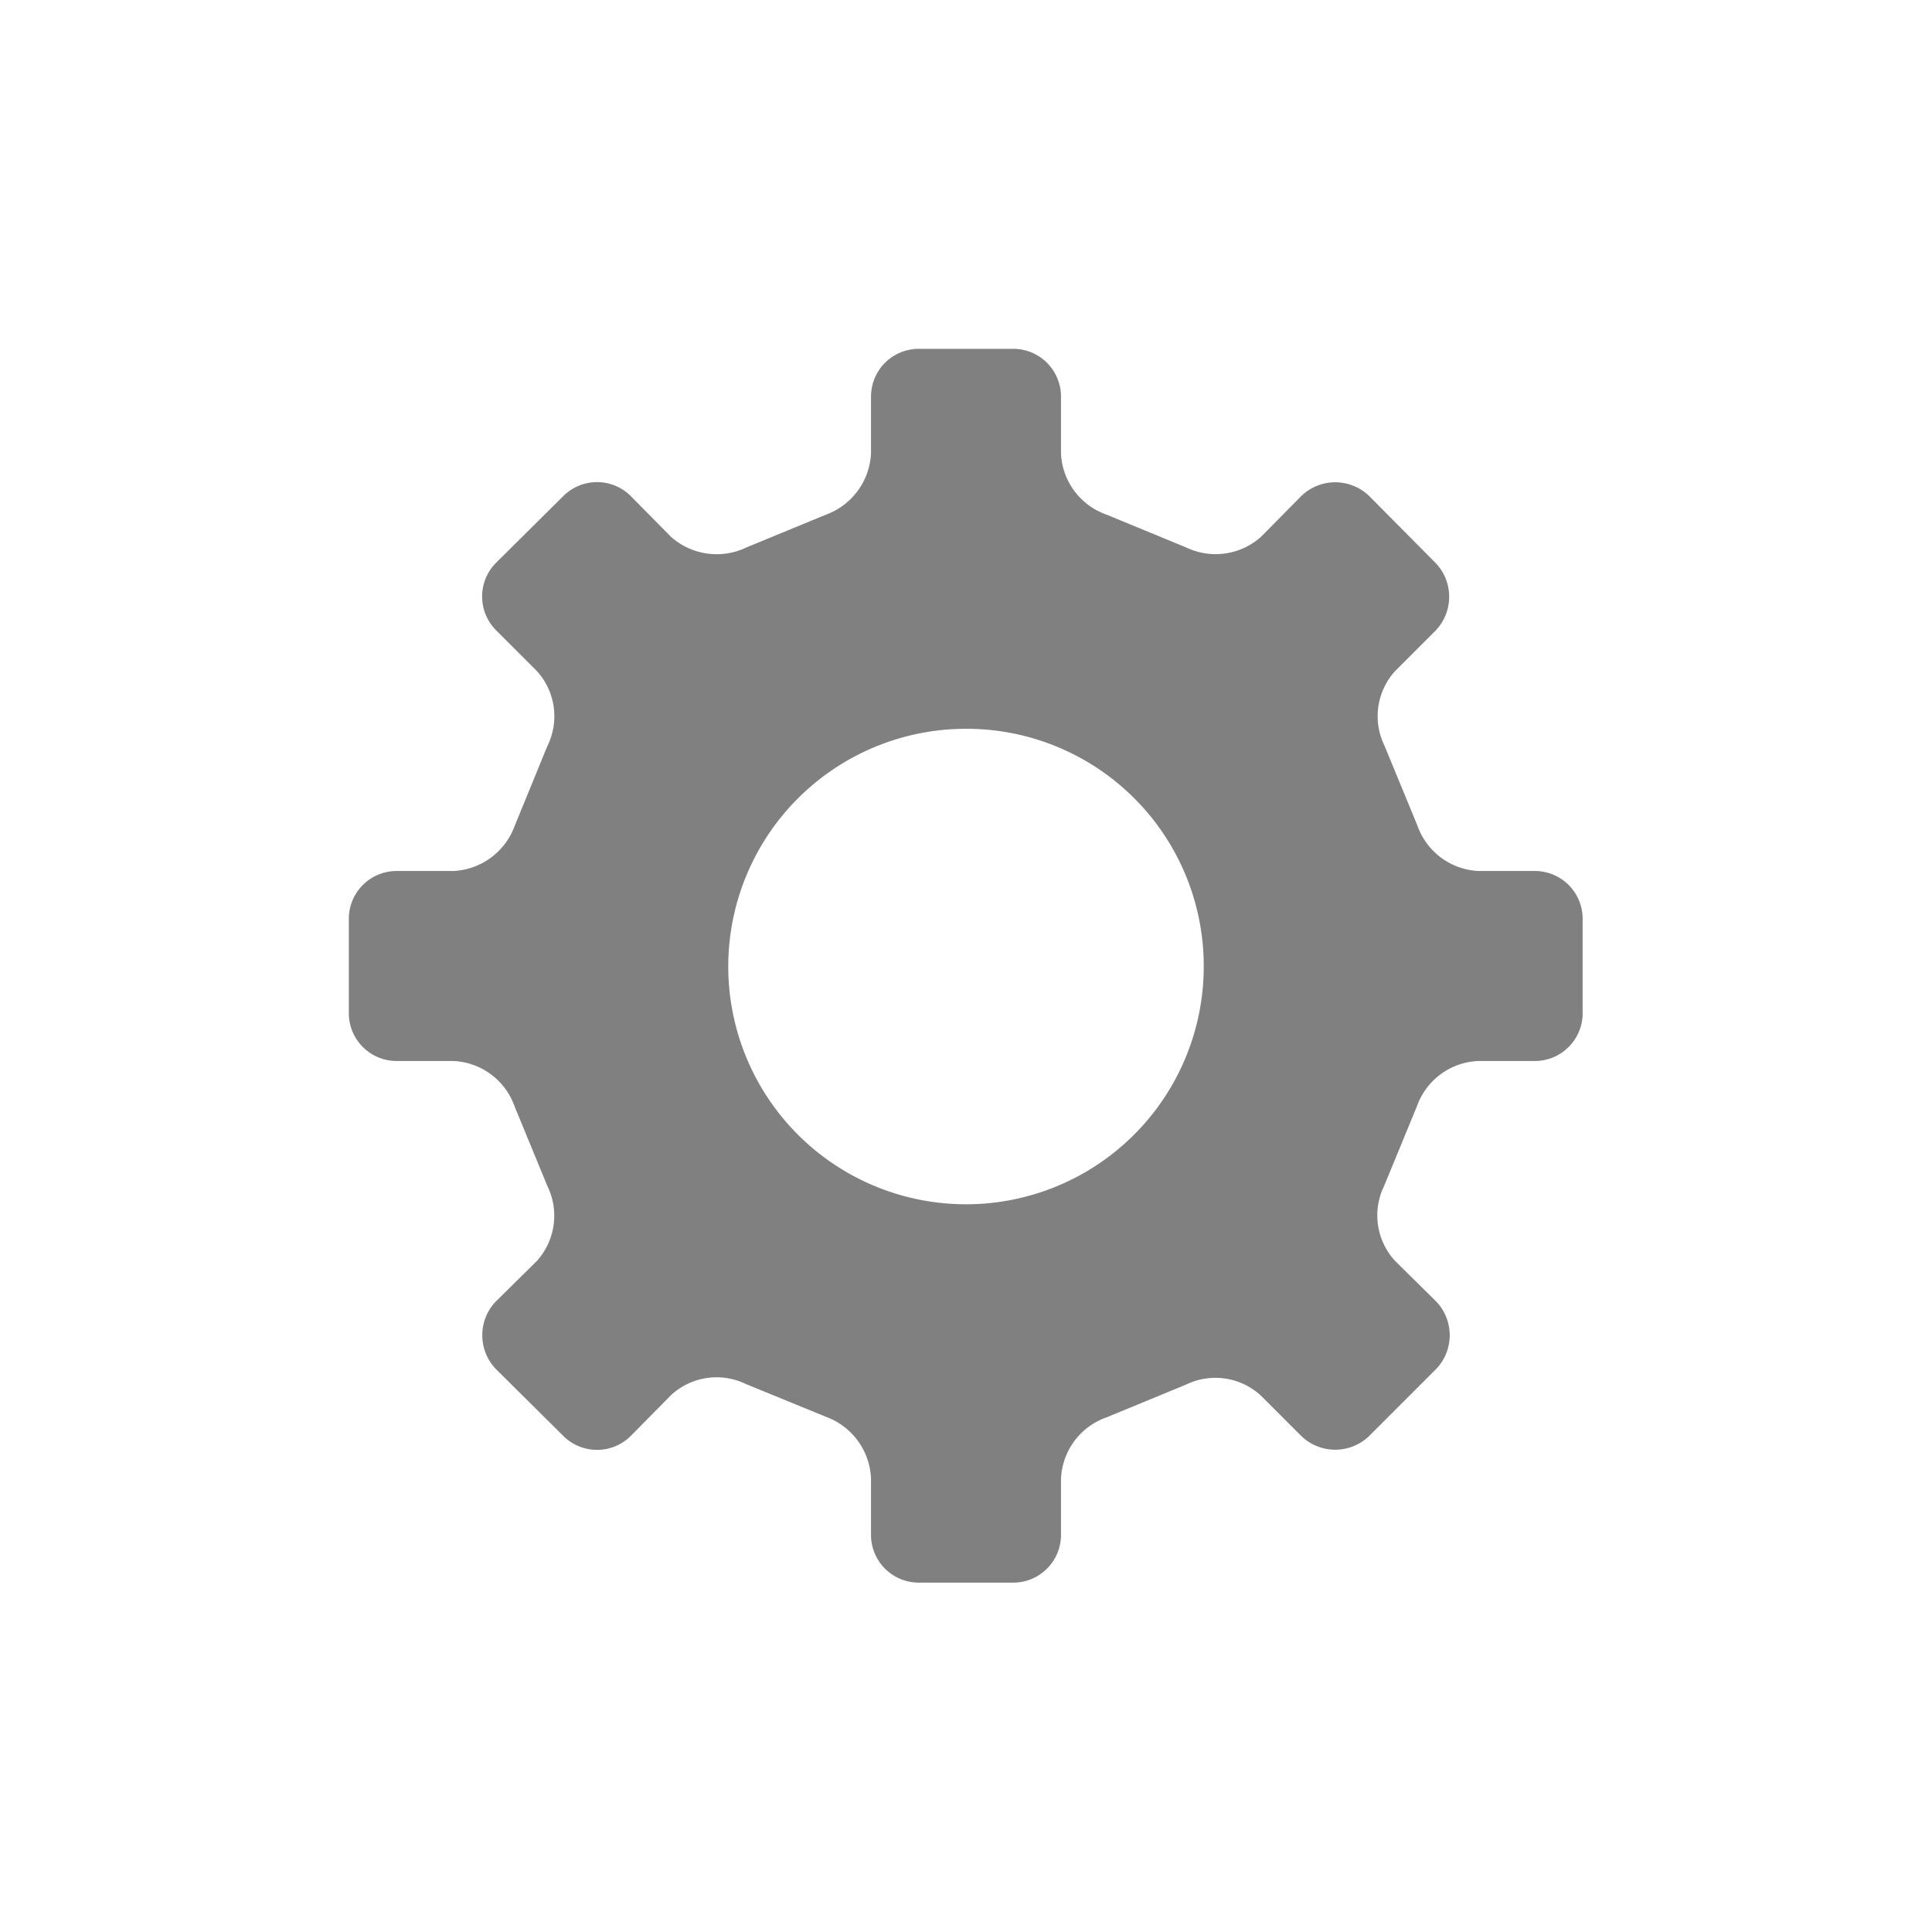 <svg id="图层_1" data-name="图层 1" xmlns="http://www.w3.org/2000/svg" viewBox="0 0 36 36"><defs><style>.cls-1{fill:gray;}</style></defs><title>HBSQI_icon_gallery_IX</title><path class="cls-1" d="M28.62,16.23H27.55a1.27,1.27,0,0,1-1.14-.85L25.8,13.9A1.25,1.25,0,0,1,26,12.5l.75-.75a.91.91,0,0,0,0-1.26L25.51,9.24a.91.91,0,0,0-1.26,0L23.5,10a1.27,1.27,0,0,1-1.4.2l-1.48-.61a1.27,1.27,0,0,1-.85-1.14V7.39a.89.89,0,0,0-.88-.89H17.12a.89.89,0,0,0-.89.89V8.45a1.28,1.28,0,0,1-.84,1.14l-1.48.61A1.28,1.28,0,0,1,12.5,10l-.75-.76a.89.89,0,0,0-1.25,0L9.24,10.49a.89.89,0,0,0,0,1.25l.76.76a1.25,1.25,0,0,1,.2,1.4l-.61,1.49a1.28,1.28,0,0,1-1.14.84H7.39a.89.89,0,0,0-.89.88v1.77a.89.89,0,0,0,.89.89H8.45a1.27,1.27,0,0,1,1.14.85l.61,1.48a1.26,1.26,0,0,1-.2,1.4l-.76.75a.91.91,0,0,0,0,1.26l1.26,1.25a.89.89,0,0,0,1.25,0L12.5,26a1.25,1.25,0,0,1,1.4-.21l1.49.61a1.28,1.28,0,0,1,.84,1.15v1.06a.89.89,0,0,0,.89.88h1.77a.89.89,0,0,0,.88-.88V27.56a1.27,1.27,0,0,1,.85-1.15l1.48-.61a1.25,1.25,0,0,1,1.4.21l.75.75a.91.91,0,0,0,1.26,0l1.25-1.25a.91.91,0,0,0,0-1.26L26,23.5a1.25,1.25,0,0,1-.21-1.4l.61-1.48a1.27,1.27,0,0,1,1.14-.85h1.07a.89.89,0,0,0,.88-.88V17.11A.89.89,0,0,0,28.62,16.23ZM22.43,18A4.43,4.43,0,1,1,18,13.58,4.42,4.42,0,0,1,22.43,18Z"/></svg>